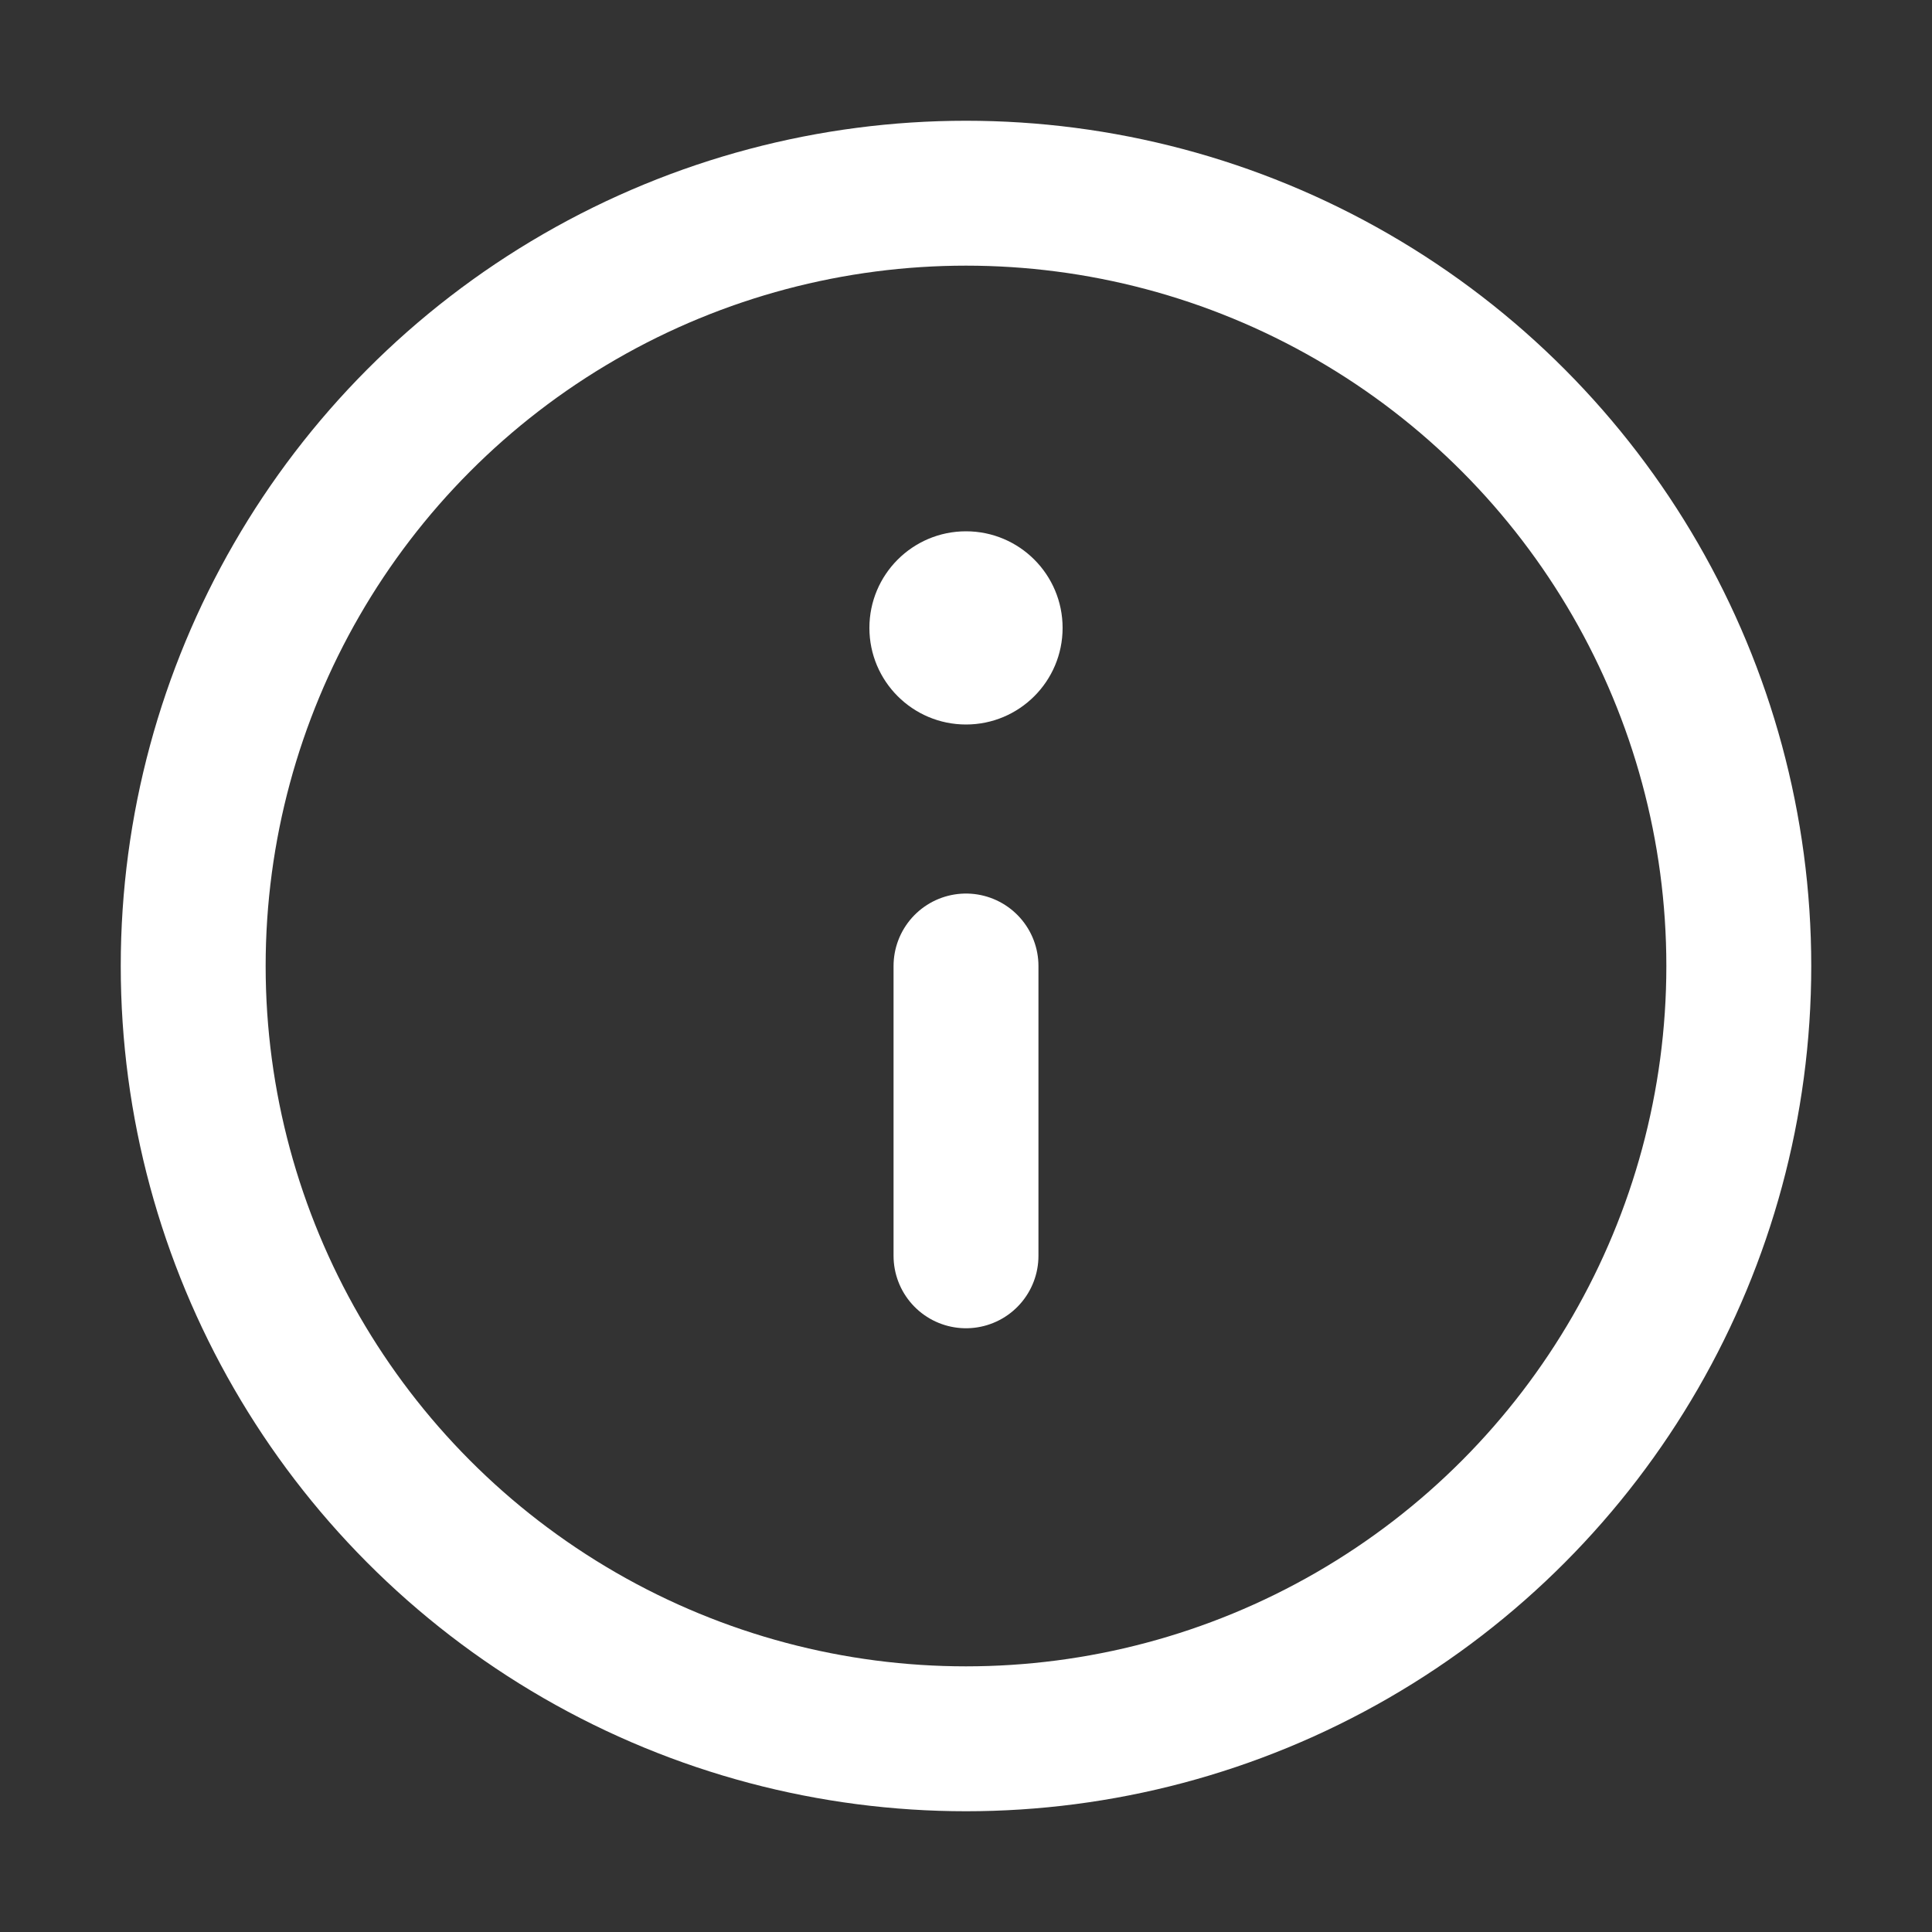 <svg width="20" height="20" viewBox="0 0 20 20" fill="none" xmlns="http://www.w3.org/2000/svg">
<rect x="0" y="0" width="20" height="20" fill="#333333" stroke="none"/>
<circle cx="10" cy="10" r="8" stroke="white" stroke-width="1.5"/>
<path d="M10 13V10" stroke="white" stroke-width="1.5" stroke-linecap="round"/>
<circle cx="10" cy="6.5" r="1" fill="white"/>
</svg>